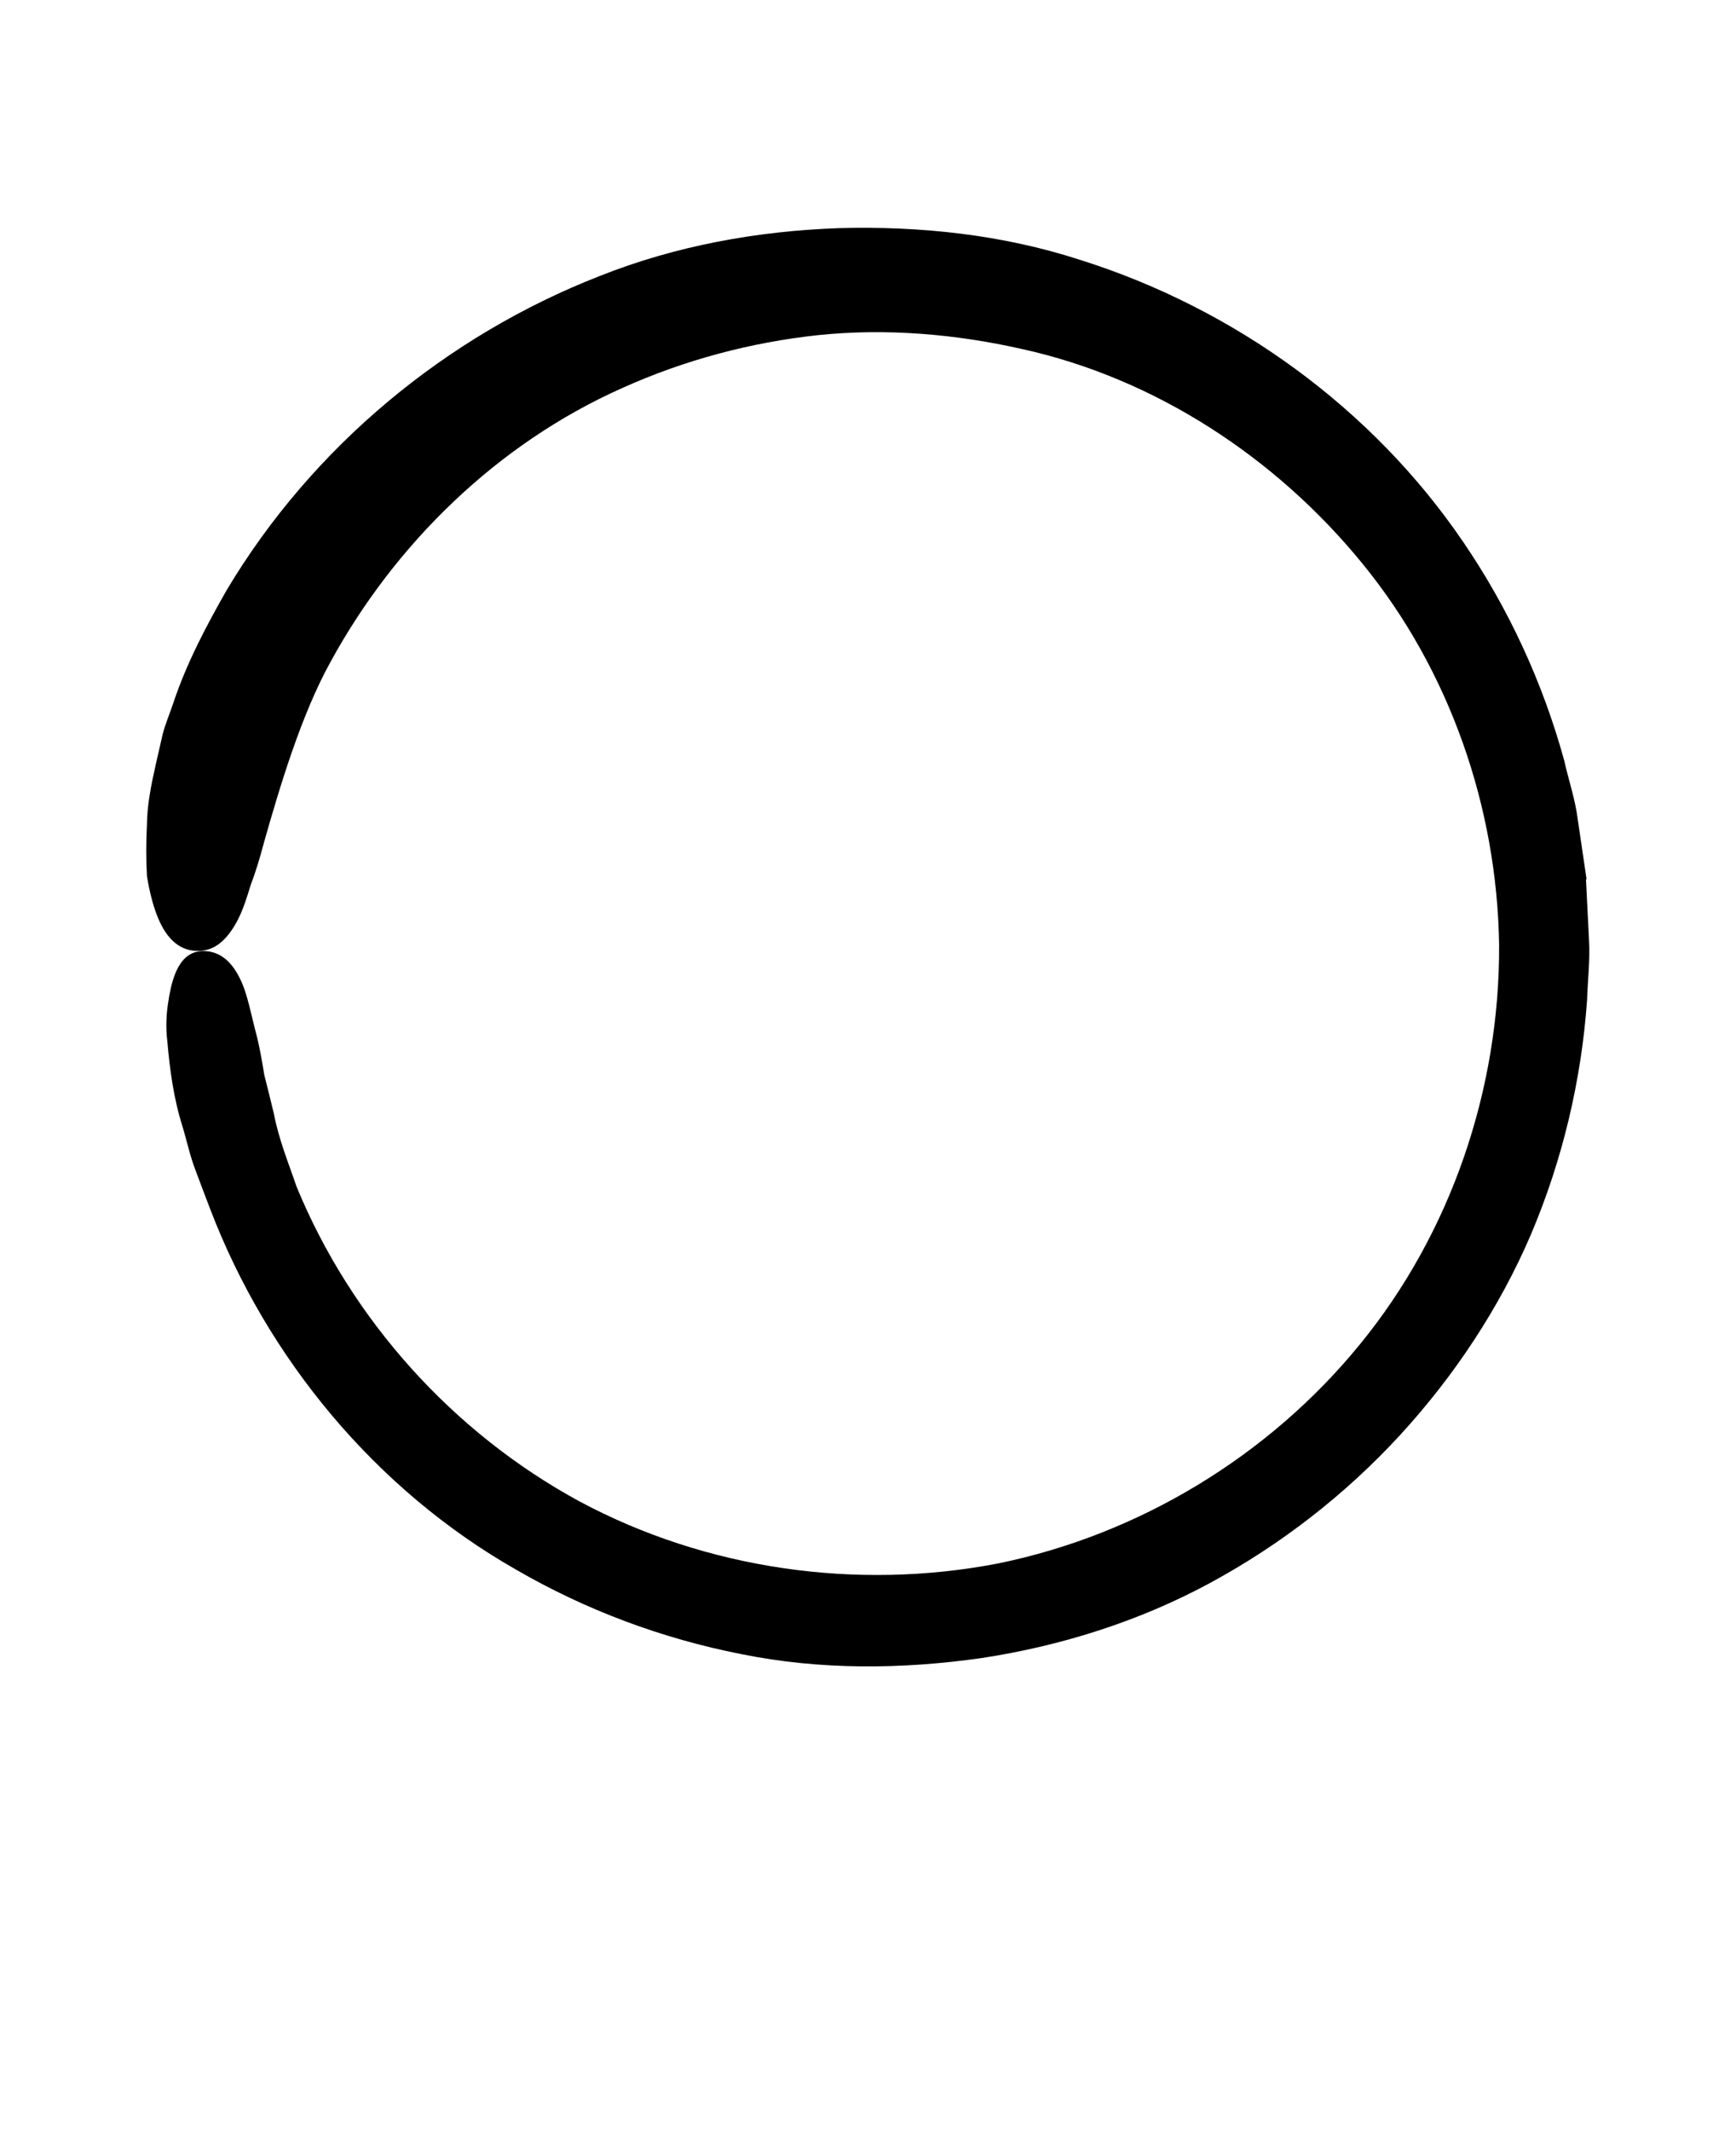 <svg xmlns="http://www.w3.org/2000/svg" version="1.1" viewBox="-5.0 -10.0 110.0 135.0">
    <path d="m95.531 45.691-0.559-3.789c-0.16-1.27-0.578-2.481-0.859-3.731-1.352-4.922-3.519-9.621-6.398-13.84-5.762-8.469-14.5-14.801-24.309-17.879-4.898-1.59-10.102-2.141-15.25-2-5.148 0.18-10.328 1.109-15.172 3.039-9.68 3.781-18.18 10.781-23.621 19.891-1.219 2.141-2.531 4.578-3.391 7.18-0.219 0.648-0.488 1.281-0.66 1.93-0.148 0.66-0.301 1.309-0.449 1.961-0.289 1.289-0.539 2.539-0.551 3.738-0.059 1.199-0.059 2.309 0 3.309 0.16 1 0.391 1.879 0.68 2.602 0.59 1.441 1.469 2.211 2.719 2.129 1.031-0.059 1.809-0.859 2.41-2.07 0.301-0.609 0.531-1.328 0.77-2.121 0.301-0.789 0.57-1.66 0.809-2.578 1.039-3.672 2.391-8.18 4.231-11.512 4.109-7.531 10.609-13.859 18.5-17.371 3.93-1.77 8.129-2.891 12.43-3.352 4.309-0.441 8.672-0.07 12.879 0.879 8.469 1.859 16.129 6.891 21.609 13.621 5.519 6.762 8.512 15.422 8.641 24.141 0.039 9.121-3.031 18.219-8.828 25.301-5.769 7.07-14 12.051-22.922 13.871-8.949 1.73-18.48 0.379-26.52-3.93-8.02-4.352-14.461-11.512-17.93-19.941-0.48-1.422-1.129-2.981-1.441-4.641-0.199-0.82-0.398-1.629-0.602-2.43-0.129-0.809-0.27-1.59-0.441-2.328-0.398-1.469-0.609-2.801-1.102-3.781-0.48-0.98-1.141-1.629-2.07-1.73-1-0.109-1.648 0.43-2.051 1.469-0.199 0.512-0.34 1.148-0.441 1.871-0.109 0.719-0.141 1.531-0.039 2.371 0.148 1.699 0.391 3.629 0.98 5.449 0.27 0.91 0.469 1.852 0.801 2.699 0.32 0.859 0.629 1.68 0.922 2.441 3.621 9.488 10.5 17.809 19.391 22.871 4.41 2.559 9.262 4.371 14.27 5.352 5.019 1.02 10.199 0.969 15.238 0.25 5.039-0.77 9.988-2.328 14.48-4.762 4.488-2.43 8.57-5.602 12.02-9.352 3.441-3.75 6.309-8.059 8.32-12.762 1.988-4.699 3.18-9.73 3.539-14.809 0.039-1.27 0.199-2.551 0.121-3.82l-0.191-3.82z"/>
</svg>